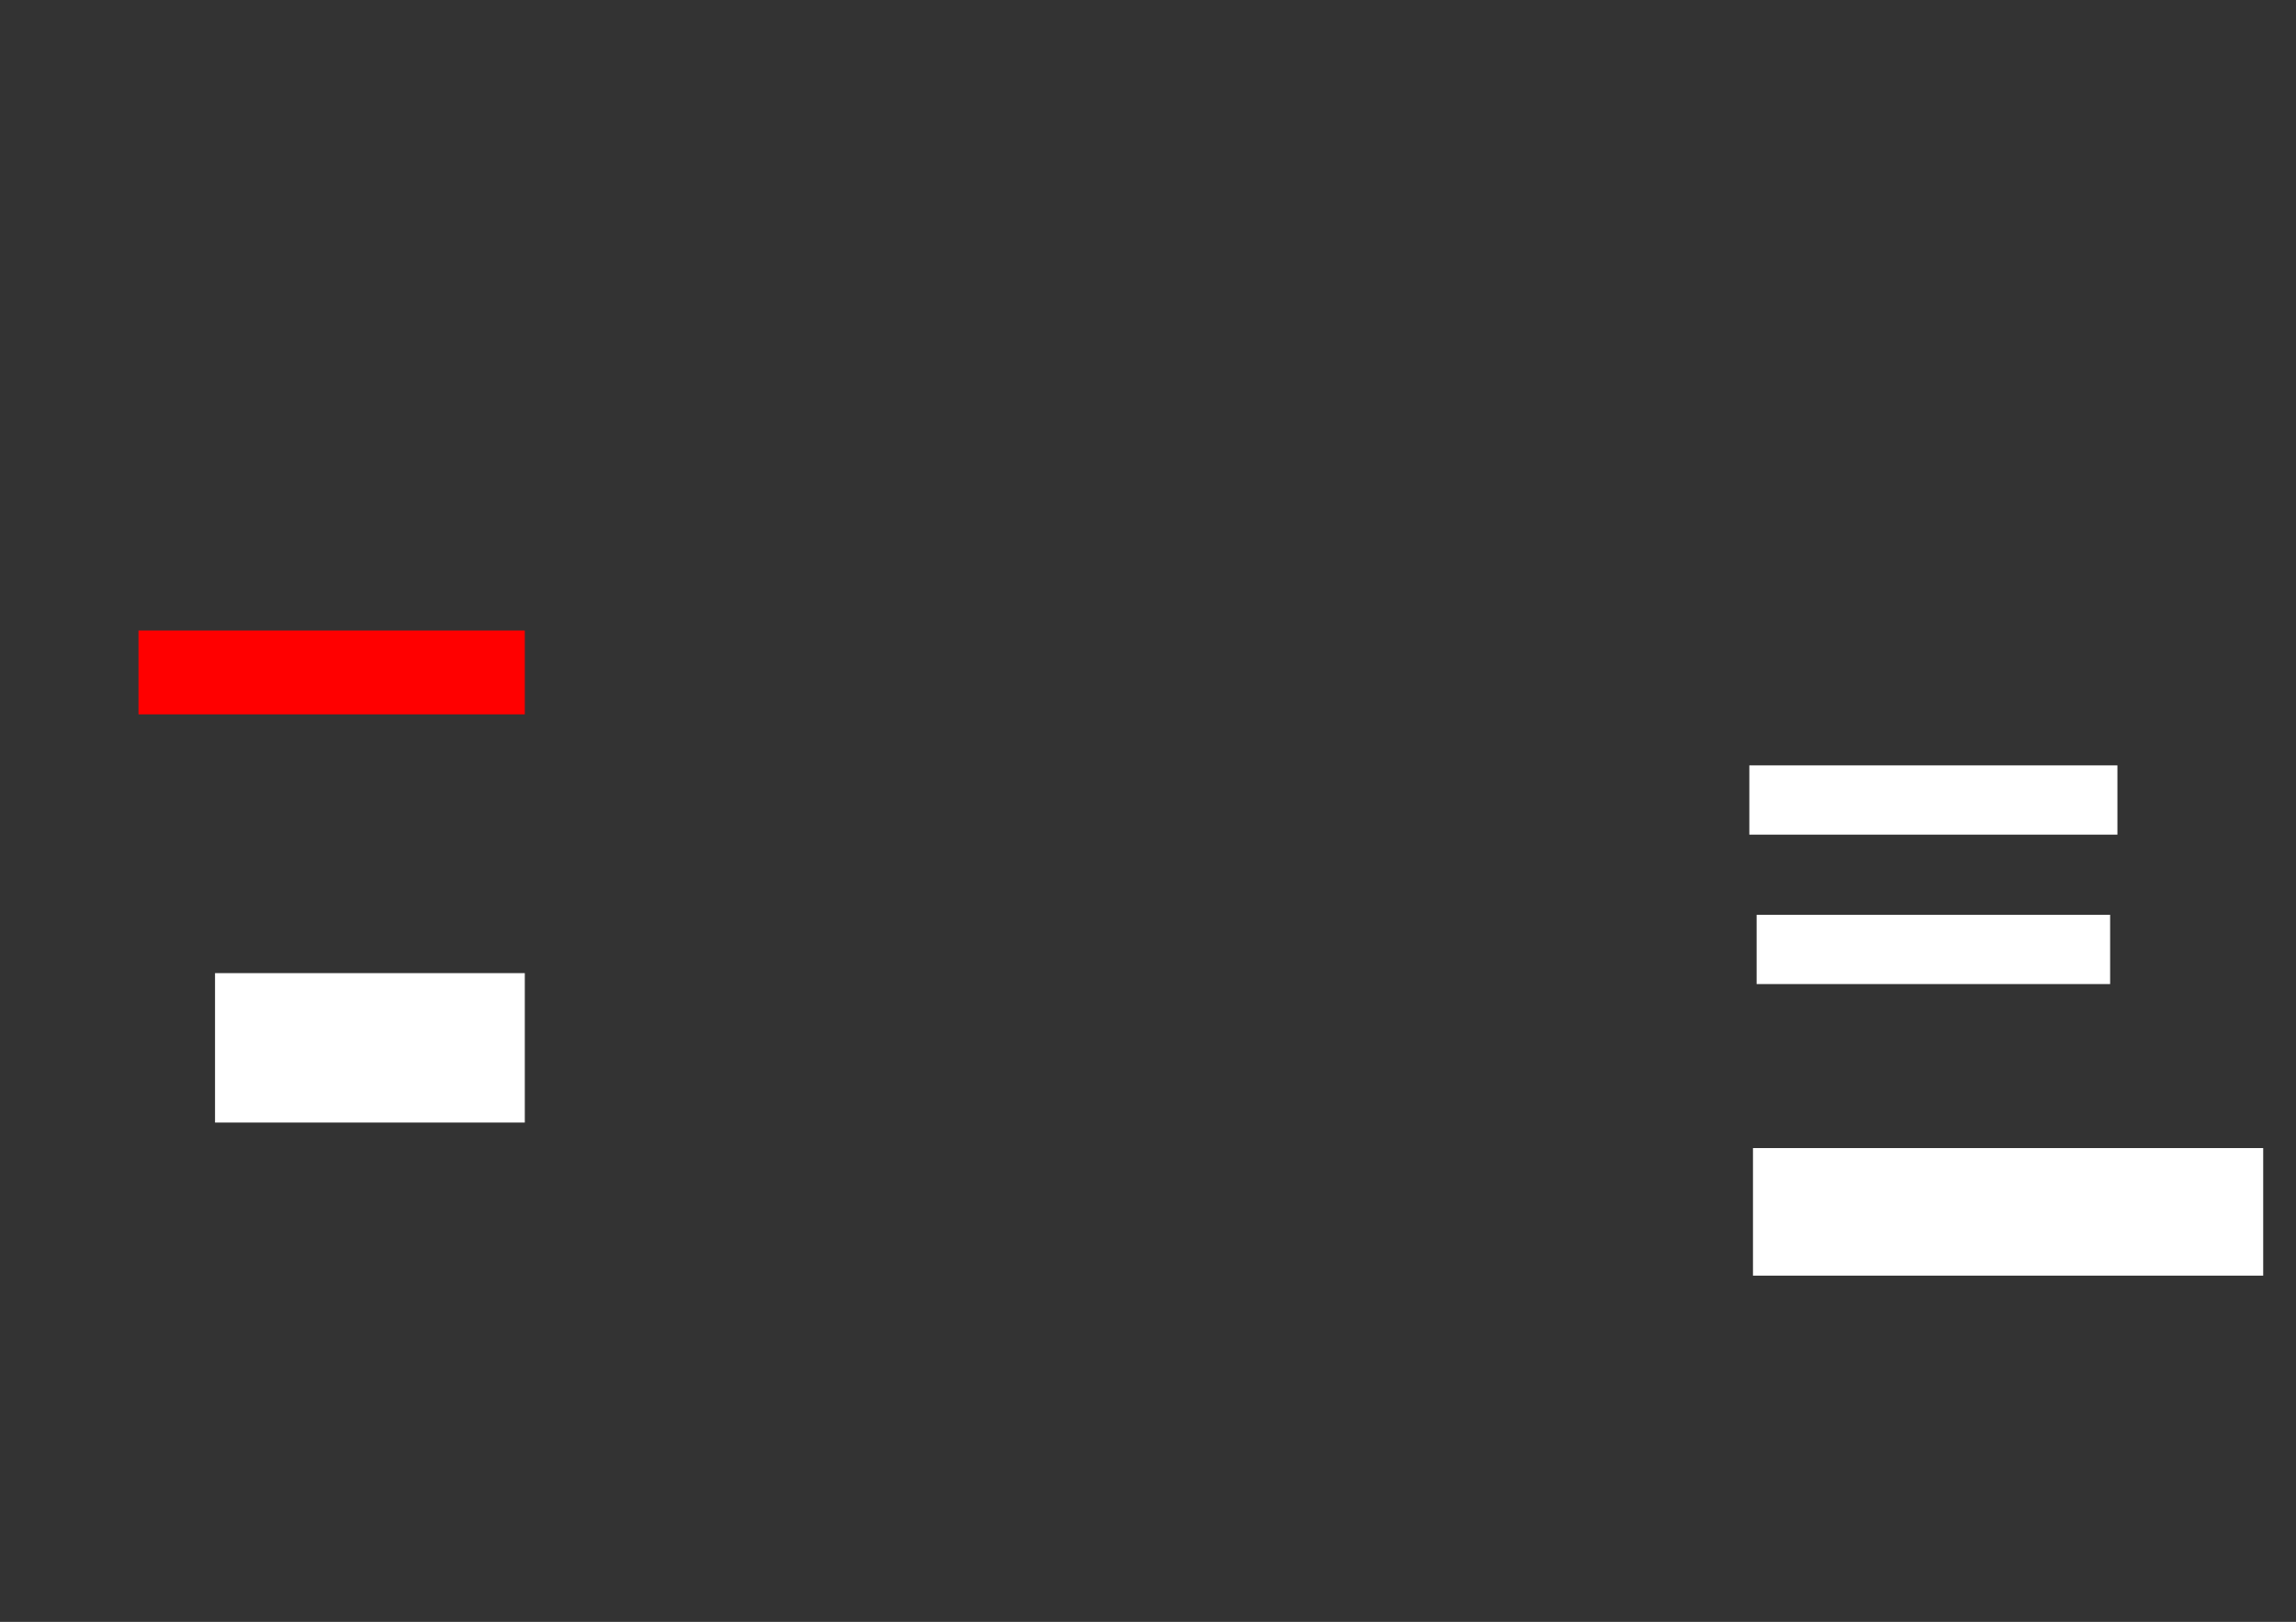 <ns0:svg xmlns:ns0="http://www.w3.org/2000/svg" height="445" width="630">
 <ns0:rect width="100%" height="100%" fill="#333333" stroke="none"/>
 <ns0:g>
  <ns0:title>Shapes</ns0:title>
  <ns0:rect fill="#FFFFFF" height="19" stroke-width="0" width="101" x="480" y="210" />
  <ns0:rect fill="#FFFFFF" height="19" stroke-width="0" width="97" x="482" y="251" />
  <ns0:rect fill="#FFFFFF" height="35" stroke-width="0" width="140" x="481" y="315" />
  <ns0:rect fill="#FFFFFF" height="41" stroke-width="0" width="85" x="59" y="267" />
  <ns0:rect fill="#FF0000" height="23" stroke-width="0" width="106" x="38" y="173" />
 </ns0:g>
</ns0:svg>